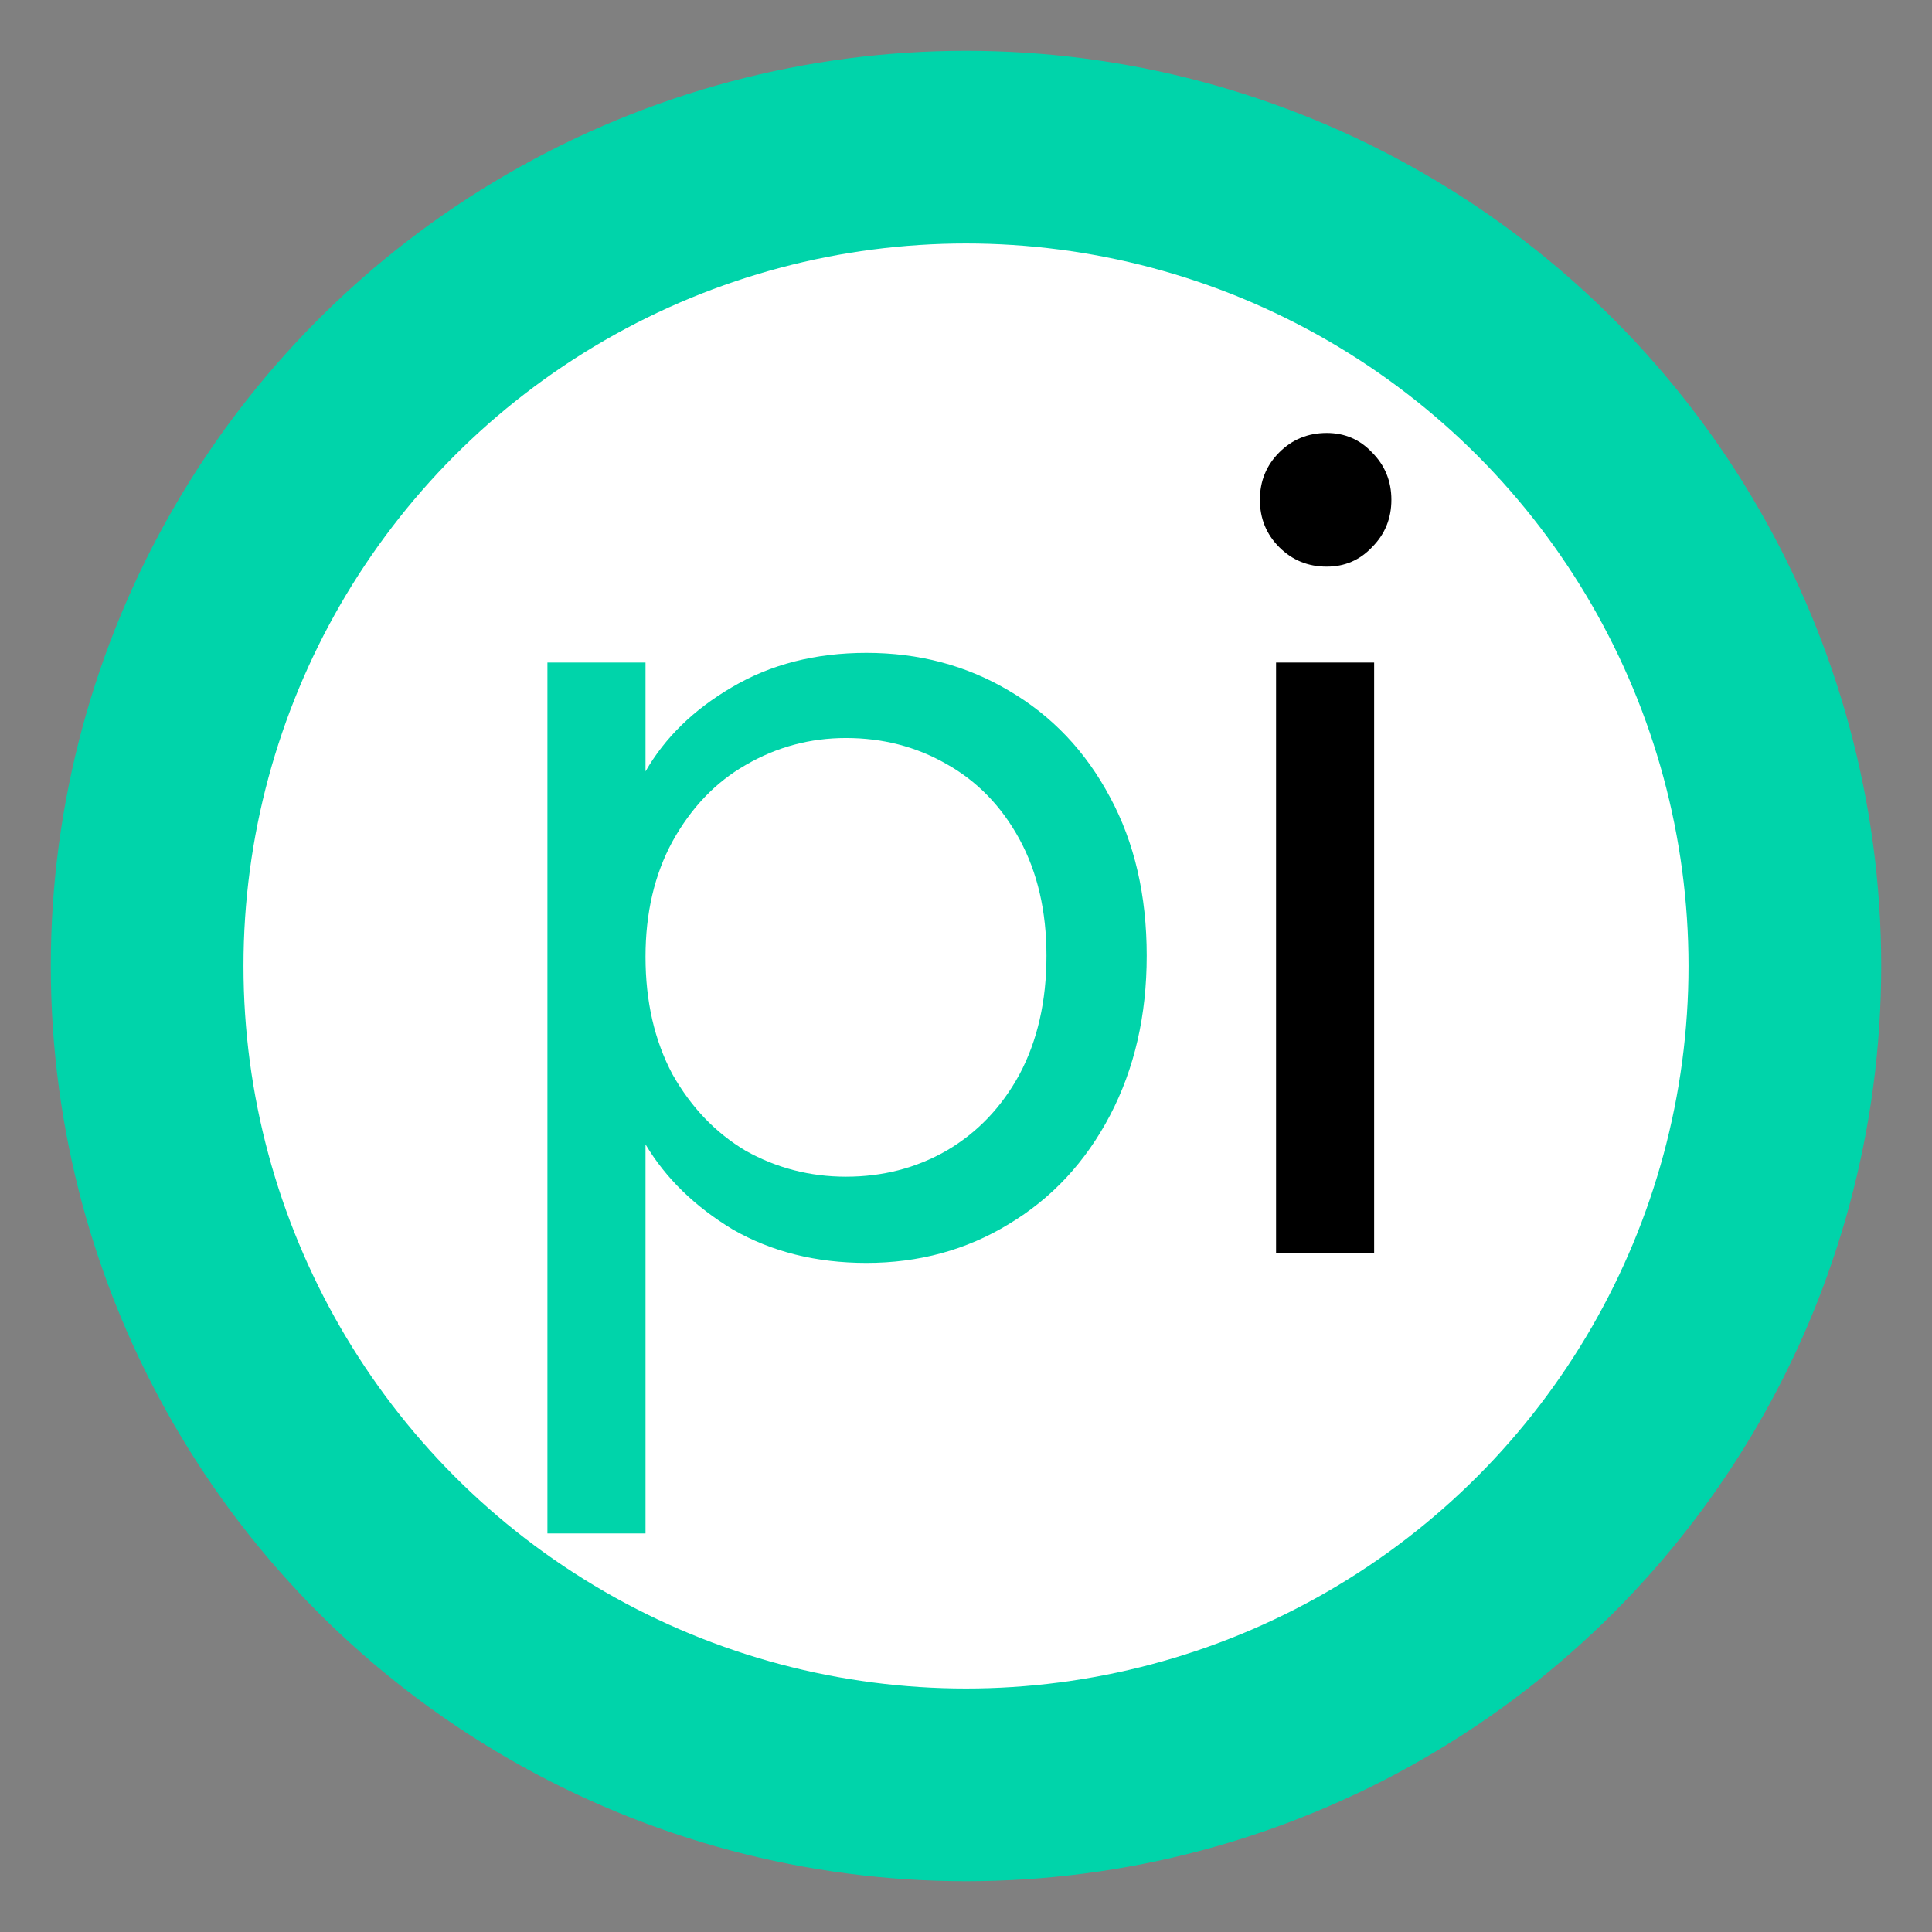 <?xml version="1.0" encoding="UTF-8" standalone="no"?>
<svg
   xmlns:dc="http://purl.org/dc/elements/1.1/"
   xmlns:cc="http://creativecommons.org/ns#"
   xmlns:rdf="http://www.w3.org/1999/02/22-rdf-syntax-ns#"
   xmlns:svg="http://www.w3.org/2000/svg"
   xmlns="http://www.w3.org/2000/svg"
   width="19mm"
   height="19mm"
   viewBox="0 0 19 19"
   version="1.1"
   id="svg8">
  <rect x="0" y="0" width="19" height="19" fill="#808080" stroke="none"/>
  <defs
     id="defs2" />
  <g
     id="layer1"
     transform="translate(-17.021,-220.764)">
    <circle
       style="opacity:1;fill:#ffffff;fill-opacity:1;stroke:#00d4aa;stroke-width:1.895;stroke-linecap:round;stroke-linejoin:miter;stroke-miterlimit:4;stroke-dasharray:none;stroke-opacity:1;paint-order:stroke markers fill"
       id="path1487"
       cx="26.521"
       cy="230.264"
       r="8.053" />
    <g
       aria-label="pi"
       transform="matrix(0.265,0,0,0.265,5.31,122.665)"
       id="flowRoot815-4-6"
       style="font-style:normal;font-variant:normal;font-weight:normal;font-stretch:normal;font-size:40px;line-height:125%;font-family:russo;-inkscape-font-specification:russo;letter-spacing:0px;word-spacing:0px;fill:#00d4aa;fill-opacity:1;stroke:none;stroke-width:1px;stroke-linecap:butt;stroke-linejoin:miter;stroke-opacity:1">
      <path
         d="m 68.148,398.813 q 1.08,-1.88 3.2,-3.12 2.16,-1.28 5,-1.28 2.92,0 5.28,1.4 2.4,1.4 3.76,3.96 1.36,2.52 1.36,5.88 0,3.32 -1.36,5.92 -1.36,2.6 -3.76,4.04 -2.36,1.44 -5.28,1.44 -2.8,0 -4.96,-1.24 -2.12,-1.28 -3.24,-3.16 v 14.44 h -3.64 v -32.32 h 3.64 z m 14.88,6.84 q 0,-2.48 -1,-4.32 -1,-1.84 -2.72,-2.8 -1.68,-0.96 -3.72,-0.96 -2,0 -3.72,1 -1.68,0.96 -2.72,2.84 -1,1.84 -1,4.28 0,2.48 1,4.36 1.04,1.84 2.72,2.84 1.72,0.96 3.72,0.96 2.04,0 3.72,-0.96 1.72,-1 2.72,-2.84 1,-1.88 1,-4.4 z"
         style="font-style:normal;font-variant:normal;font-weight:normal;font-stretch:normal;font-family:Poppins;-inkscape-font-specification:Poppins;fill:#00d4aa;fill-opacity:1"
         id="path836" />
      <path
         d="m 93.428,391.213 q -1.04,0 -1.76,-0.72 -0.72,-0.72 -0.72,-1.76 0,-1.04 0.72,-1.76 0.72,-0.72 1.76,-0.72 1,0 1.68,0.72 0.72,0.72 0.72,1.76 0,1.04 -0.72,1.76 -0.68,0.72 -1.68,0.72 z m 1.76,3.56 v 21.92 h -3.64 v -21.92 z"
         style="fill:#000000"
         id="path838" />
    </g>
  </g>
</svg>
